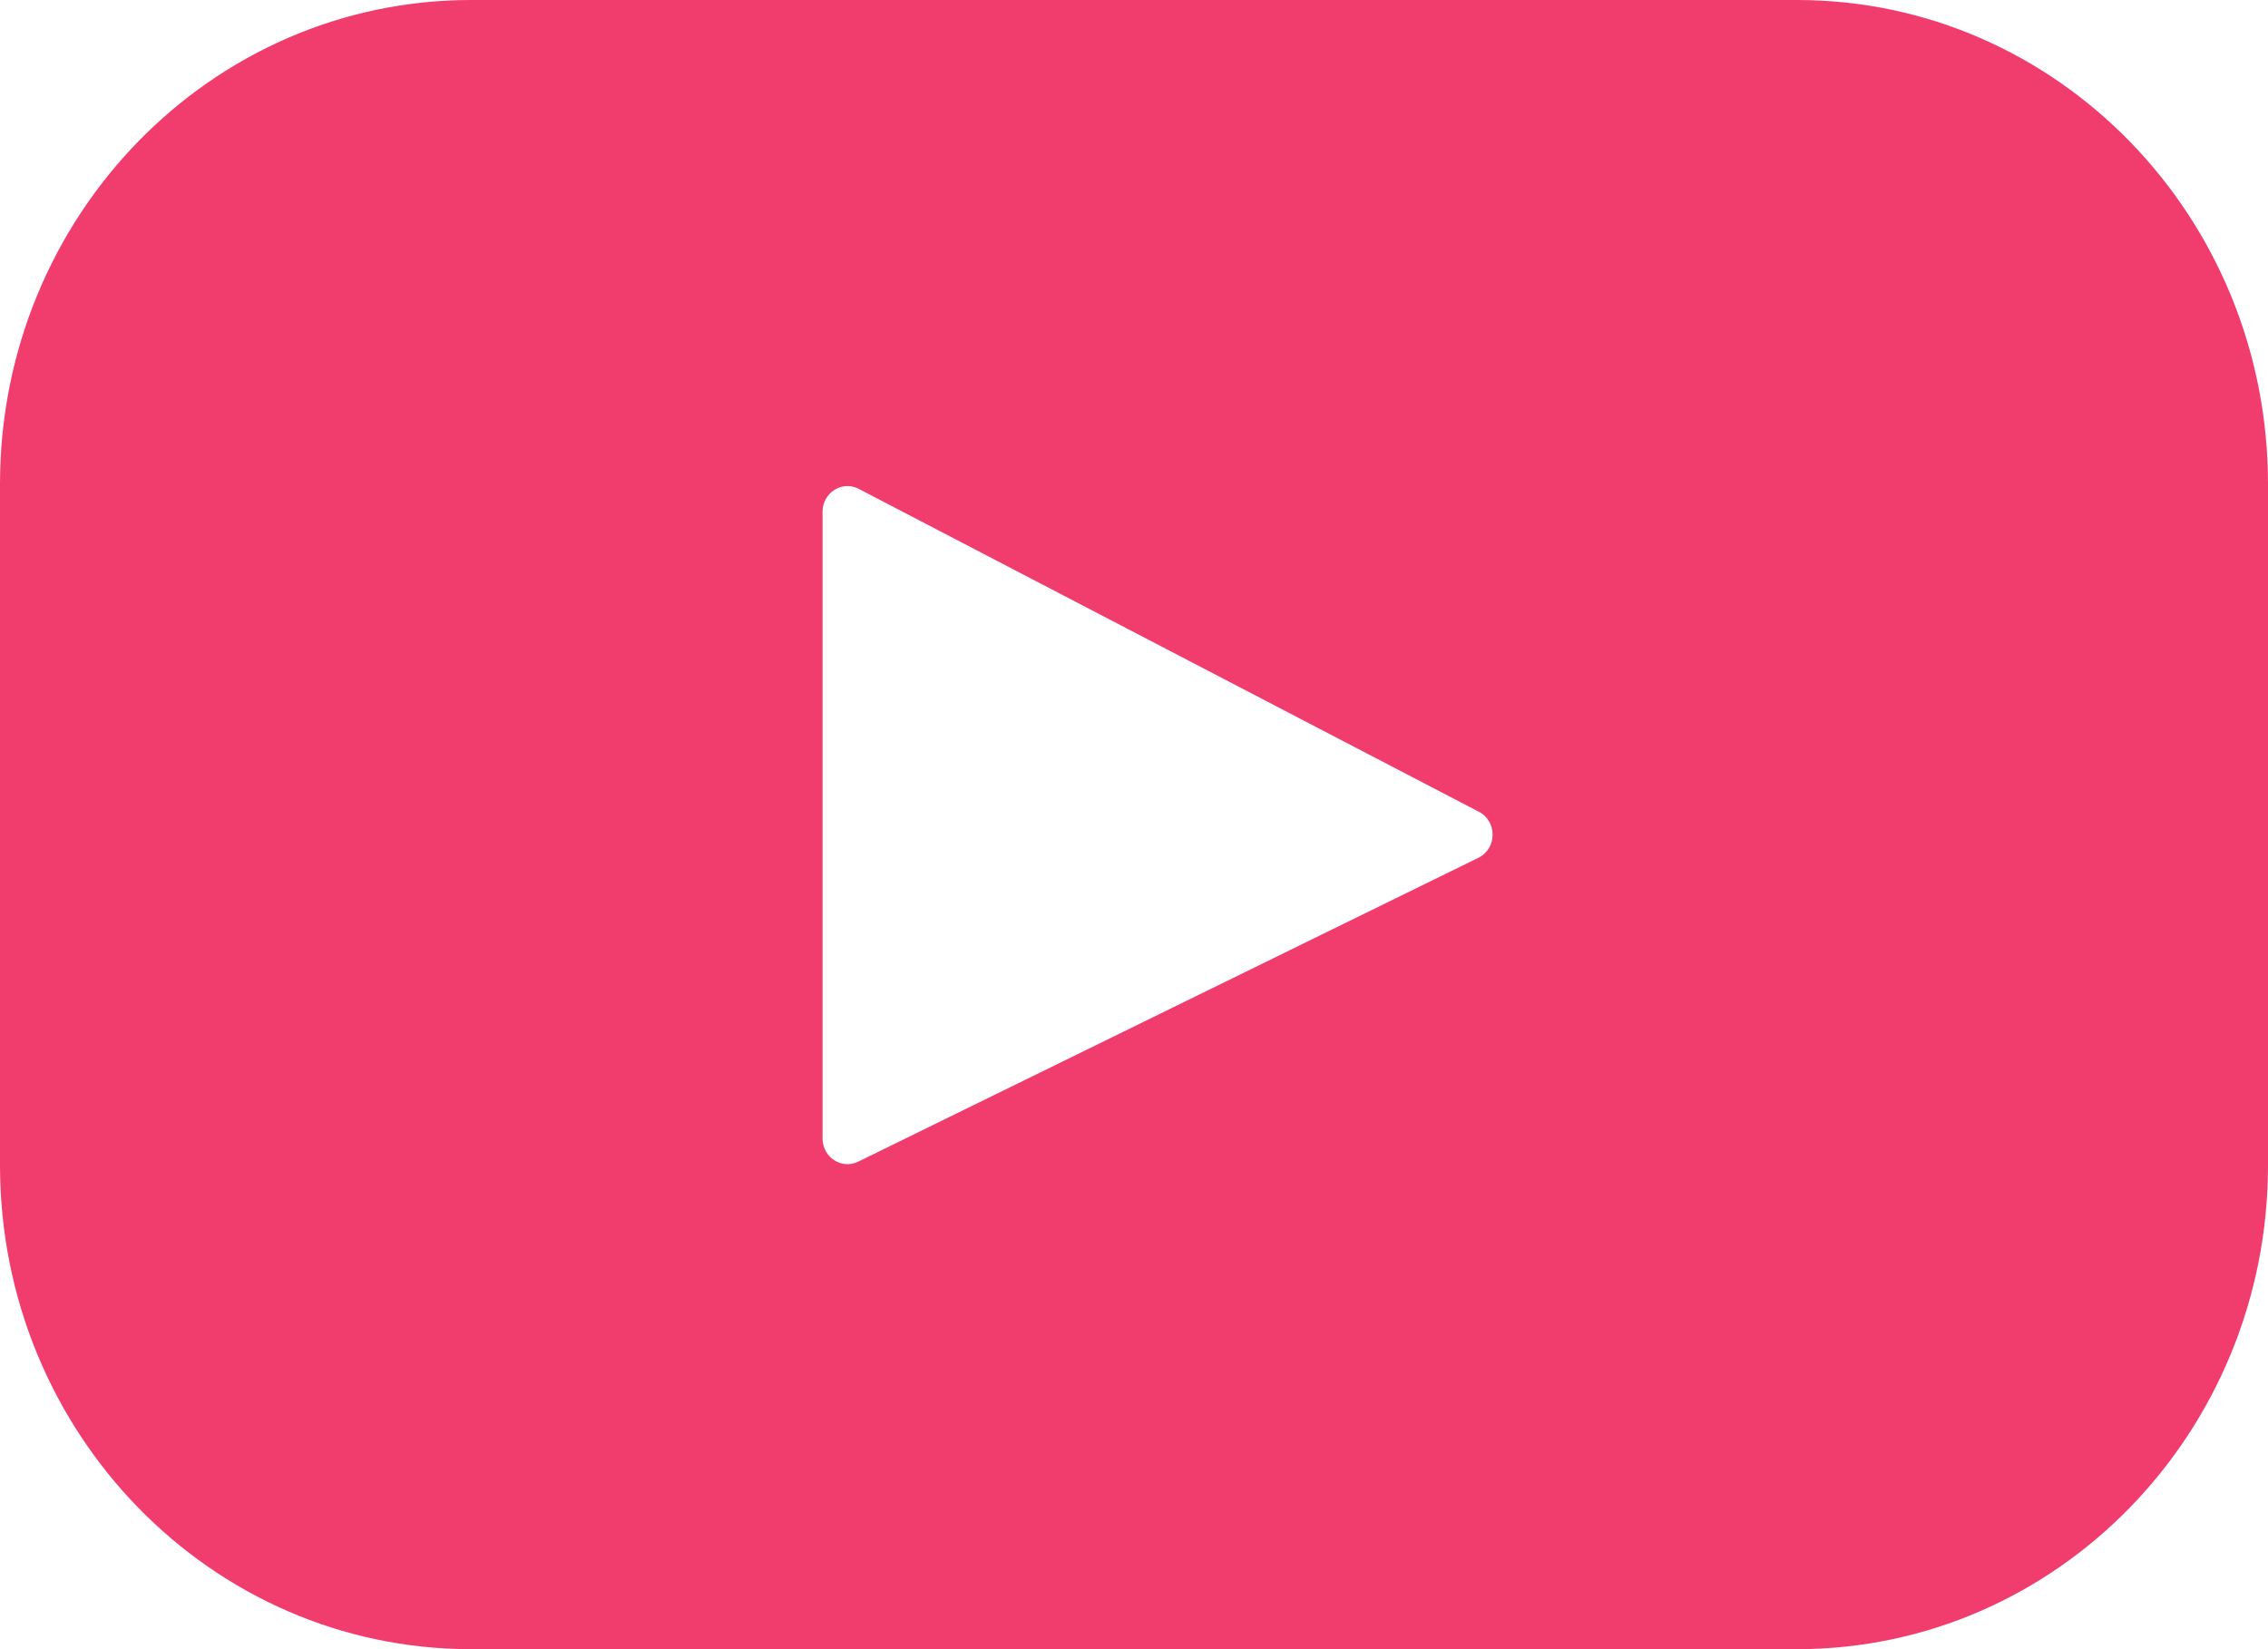 <svg width="22" height="16" viewBox="0 0 22 16" fill="none" xmlns="http://www.w3.org/2000/svg">
<path d="M17.431 0H4.569C2.046 0 0 2.102 0 4.696V11.304C0 13.898 2.046 16 4.569 16H17.431C19.954 16 22 13.898 22 11.304V4.696C22 2.102 19.954 0 17.431 0ZM14.341 8.322L8.325 11.27C8.165 11.349 7.979 11.229 7.979 11.046V4.964C7.979 4.779 8.17 4.659 8.33 4.743L14.346 7.876C14.525 7.969 14.522 8.233 14.341 8.322Z" fill="#F13C6E"/>
</svg>
